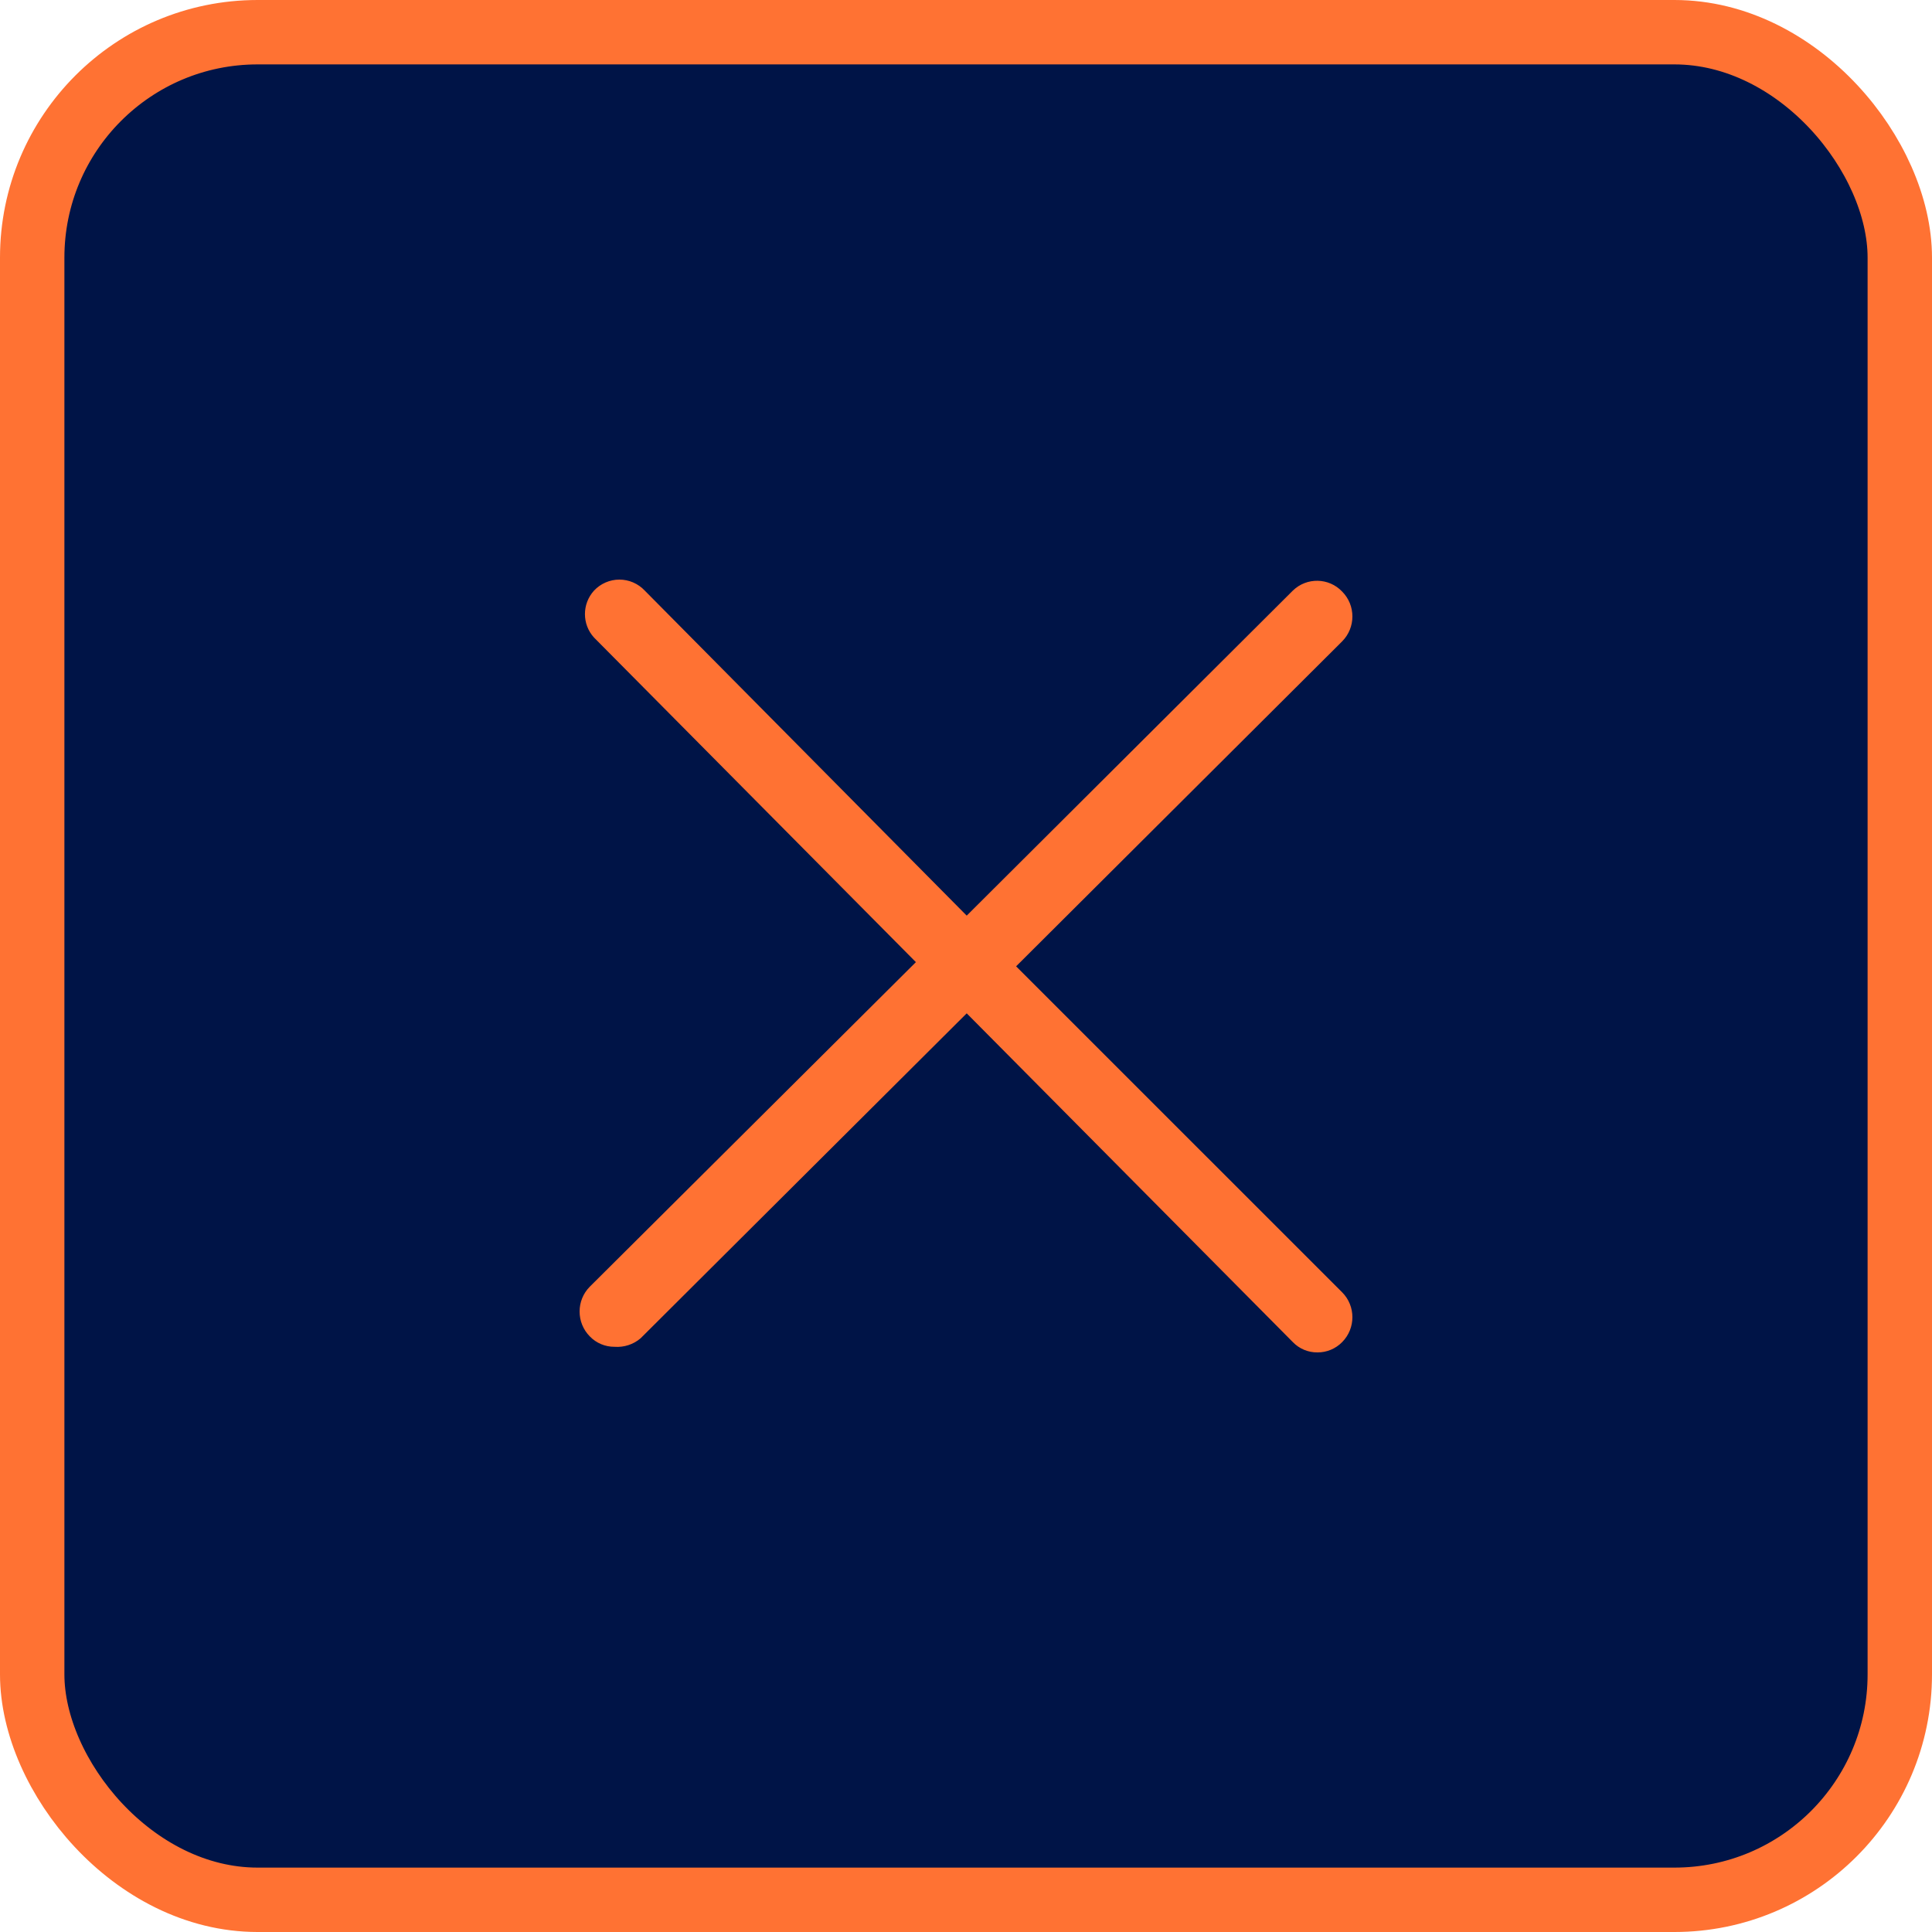 <svg width="30" height="30" viewBox="0 0 30 30" fill="none" xmlns="http://www.w3.org/2000/svg">
<rect x="0.5" y="0.5" width="29" height="29" rx="3.5" fill="#001447"/>
<rect x="0.5" y="0.5" width="29" height="29" rx="3.5" stroke="#FF7233"/>
<path d="M15.778 15.005L20.841 9.959C21.053 9.745 21.053 9.399 20.841 9.186C20.634 8.968 20.29 8.962 20.075 9.171L15.011 14.218L10.012 9.171C9.91 9.062 9.767 9 9.618 9C9.469 9 9.326 9.062 9.224 9.171C9.036 9.378 9.036 9.694 9.224 9.9L14.222 14.94L9.159 19.979C8.947 20.192 8.947 20.538 9.159 20.752C9.259 20.856 9.398 20.914 9.542 20.913C9.689 20.924 9.835 20.877 9.947 20.781L15.011 15.735L20.075 20.84C20.175 20.944 20.314 21.002 20.458 21C20.602 21.001 20.74 20.943 20.841 20.84C21.053 20.626 21.053 20.28 20.841 20.067L15.778 15.005Z" fill="#FF7233"/>
</svg>
